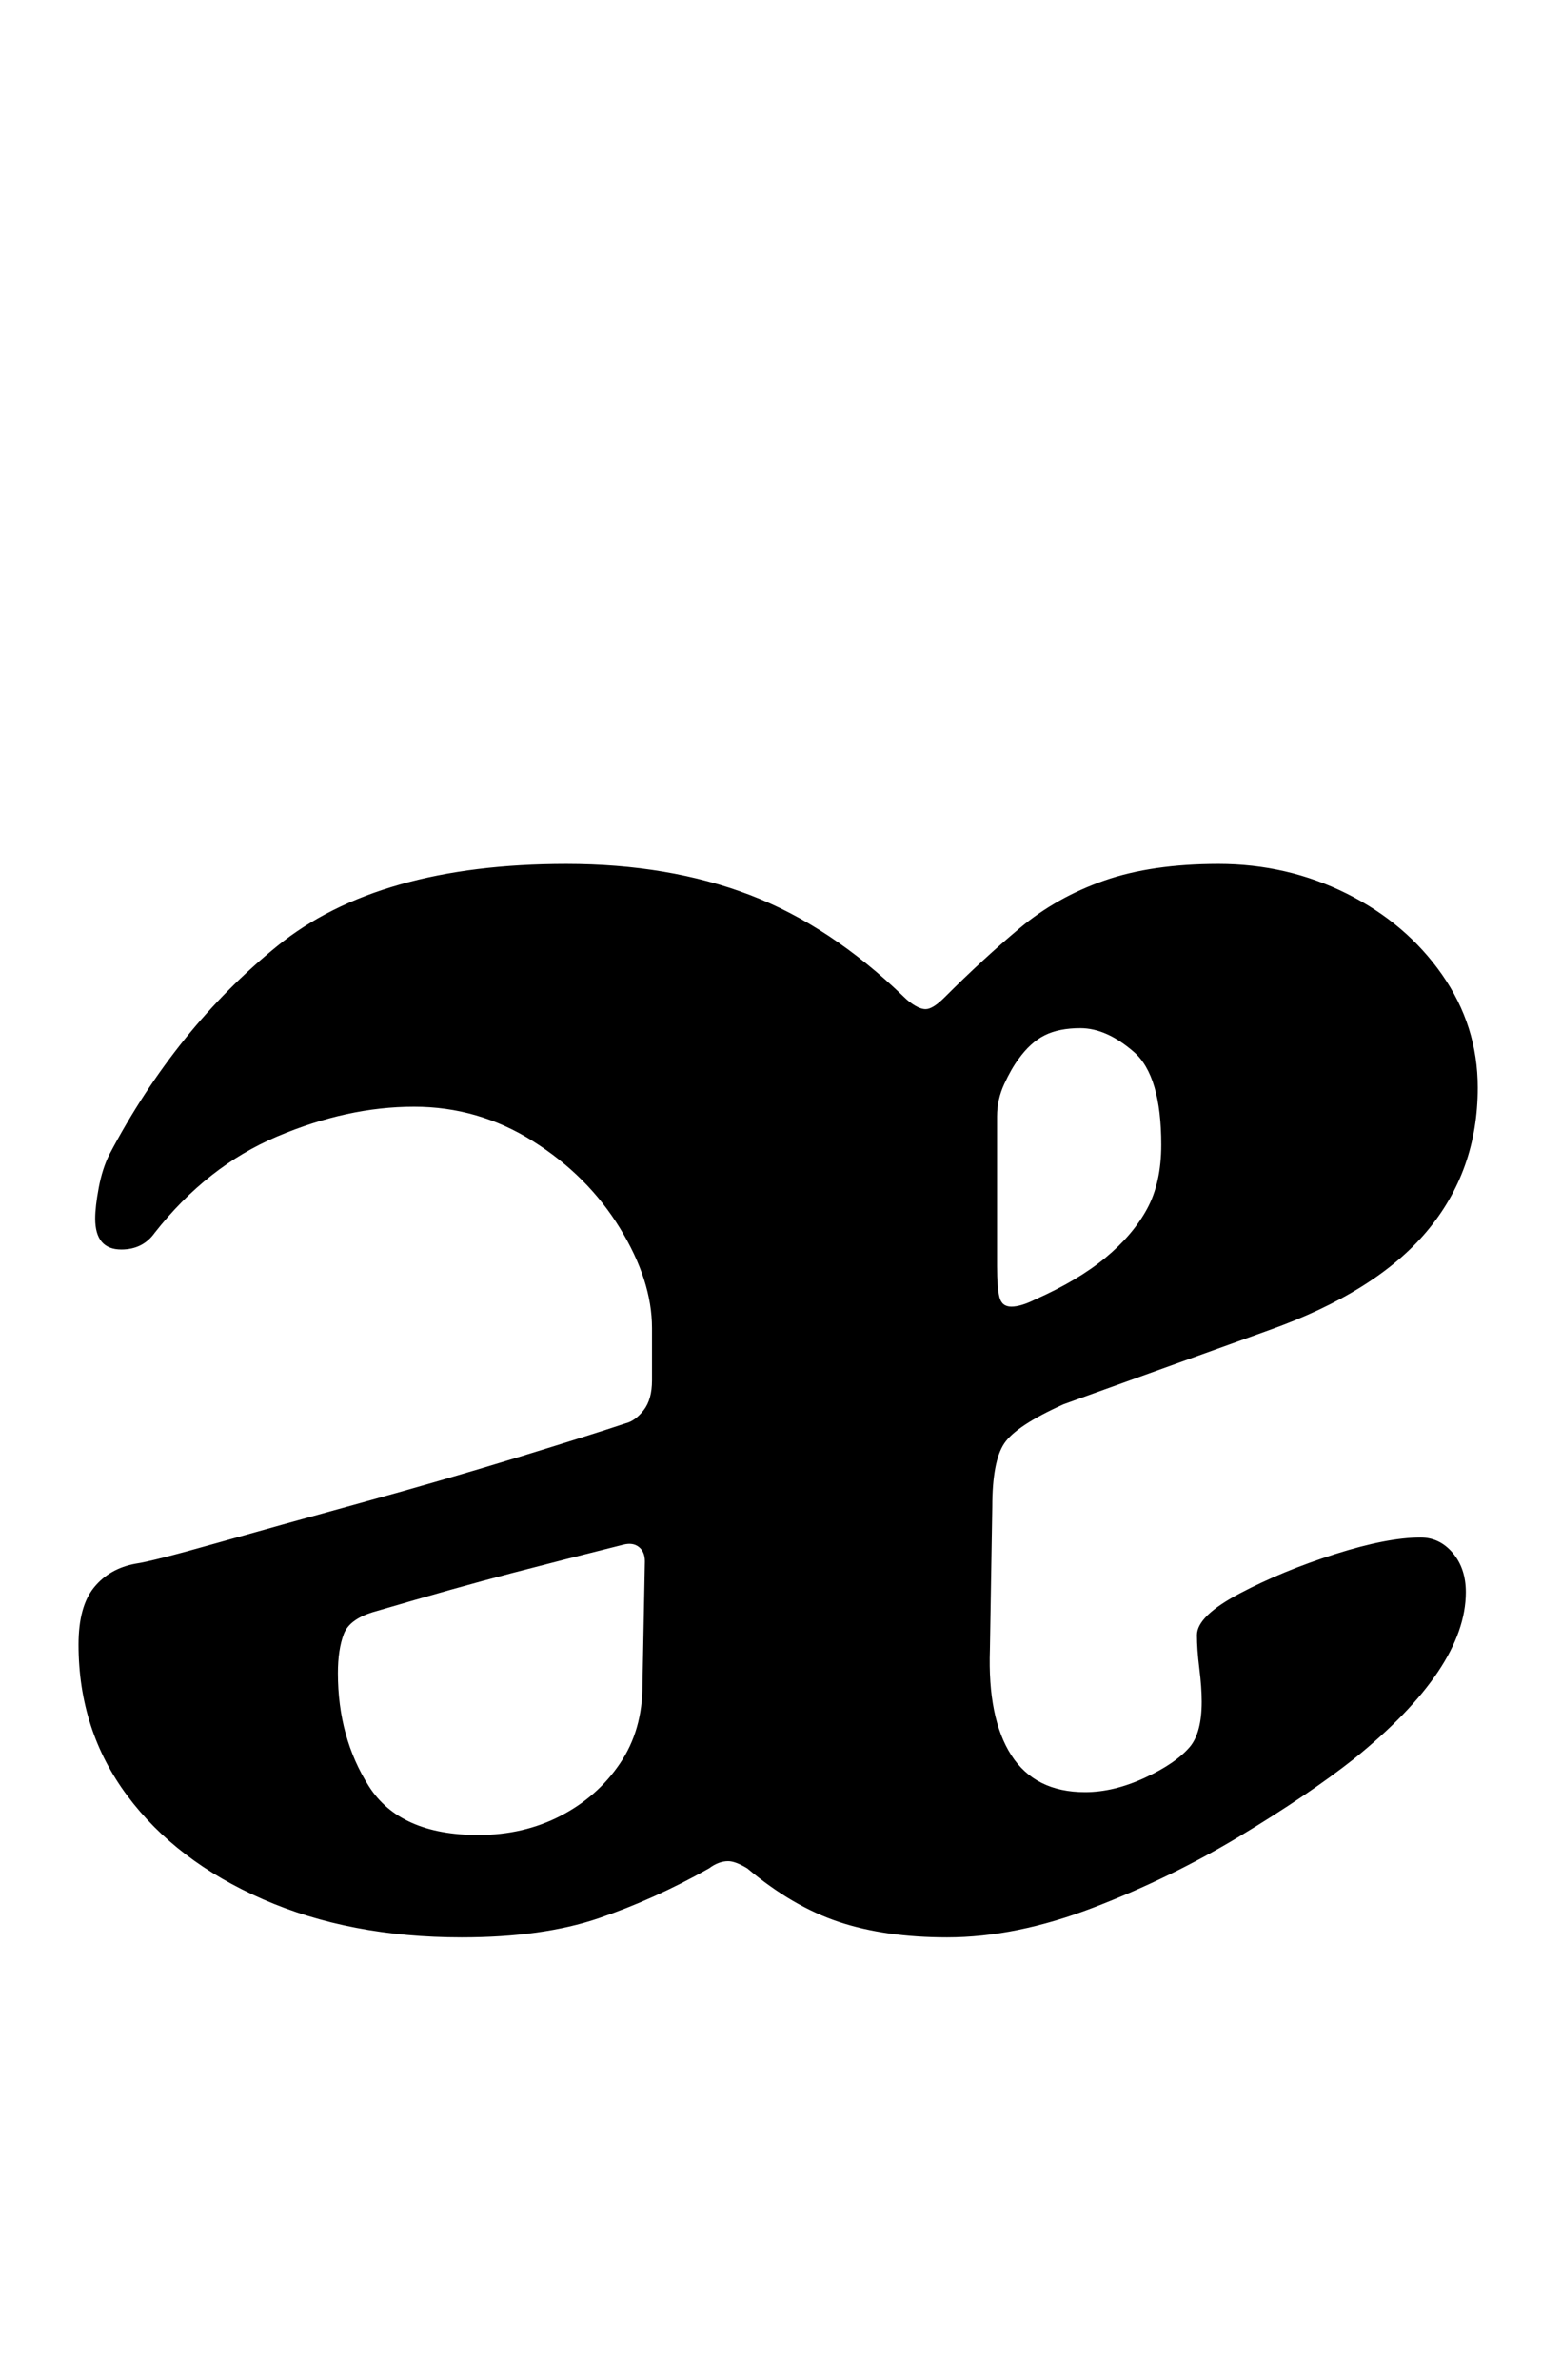 <?xml version="1.0" standalone="no"?>
<!DOCTYPE svg PUBLIC "-//W3C//DTD SVG 1.1//EN" "http://www.w3.org/Graphics/SVG/1.1/DTD/svg11.dtd" >
<svg xmlns="http://www.w3.org/2000/svg" xmlns:xlink="http://www.w3.org/1999/xlink" version="1.1" viewBox="-10 0 648 1000">
  <g transform="matrix(1 0 0 -1 0 800)">
   <path fill="currentColor"
d="M502 437q29 0 54 -12.5t40 -34t15 -47.5q0 -35 -21.5 -60.5t-66.5 -41.5l-86 -31q-20 -9 -25 -16.5t-5 -26.5l-1 -60q-1 -29 9 -44.5t31 -15.5q12 0 25 6t19 13q5 6 5 19q0 6 -1 14t-1 14q0 8 18 17.5t40 16.5t36 7q8 0 13.5 -6.5t5.5 -16.5q0 -32 -47 -70
q-19 -15 -48 -32.5t-61.5 -30t-61.5 -12.5q-26 0 -45.5 6.5t-38.5 22.5q-5 3 -8 3q-4 0 -8 -3q-23 -13 -46.5 -21t-57.5 -8q-47 0 -83.5 16t-57 43.5t-20.5 63.5q0 16 6.5 24t17.5 10q7 1 33.5 8.5t61 17t65.5 19t46 14.5q4 1 7.5 5.5t3.5 12.5v22q0 20 -13.5 42t-36.5 36.5
t-50 14.5q-28 0 -57.5 -12.5t-51.5 -40.5q-5 -7 -14 -7q-11 0 -11 13q0 5 1.5 13t4.5 14q28 53 70.5 87.5t121.5 34.5q43 0 77 -13t65 -43q2 -2 4.5 -3.5t4.5 -1.5q3 0 8 5q16 16 31.5 29t35.5 20t48 7zM444 368q-9 0 -15 -3t-11 -10q-3 -4 -6 -10.5t-3 -13.5v-63
q0 -9 1 -13t5 -4t10 3q18 8 29.5 17.5t17.5 20.5t6 27q0 29 -11.5 39t-22.5 10zM252 151q-24 -6 -47 -12t-57 -16q-11 -3 -13.5 -9.5t-2.5 -16.5q0 -27 13 -47.5t46 -20.5q19 0 34.5 8t25 22t9.5 33l1 52q0 4 -2.5 6t-6.5 1z" />
  </g>

</svg>
